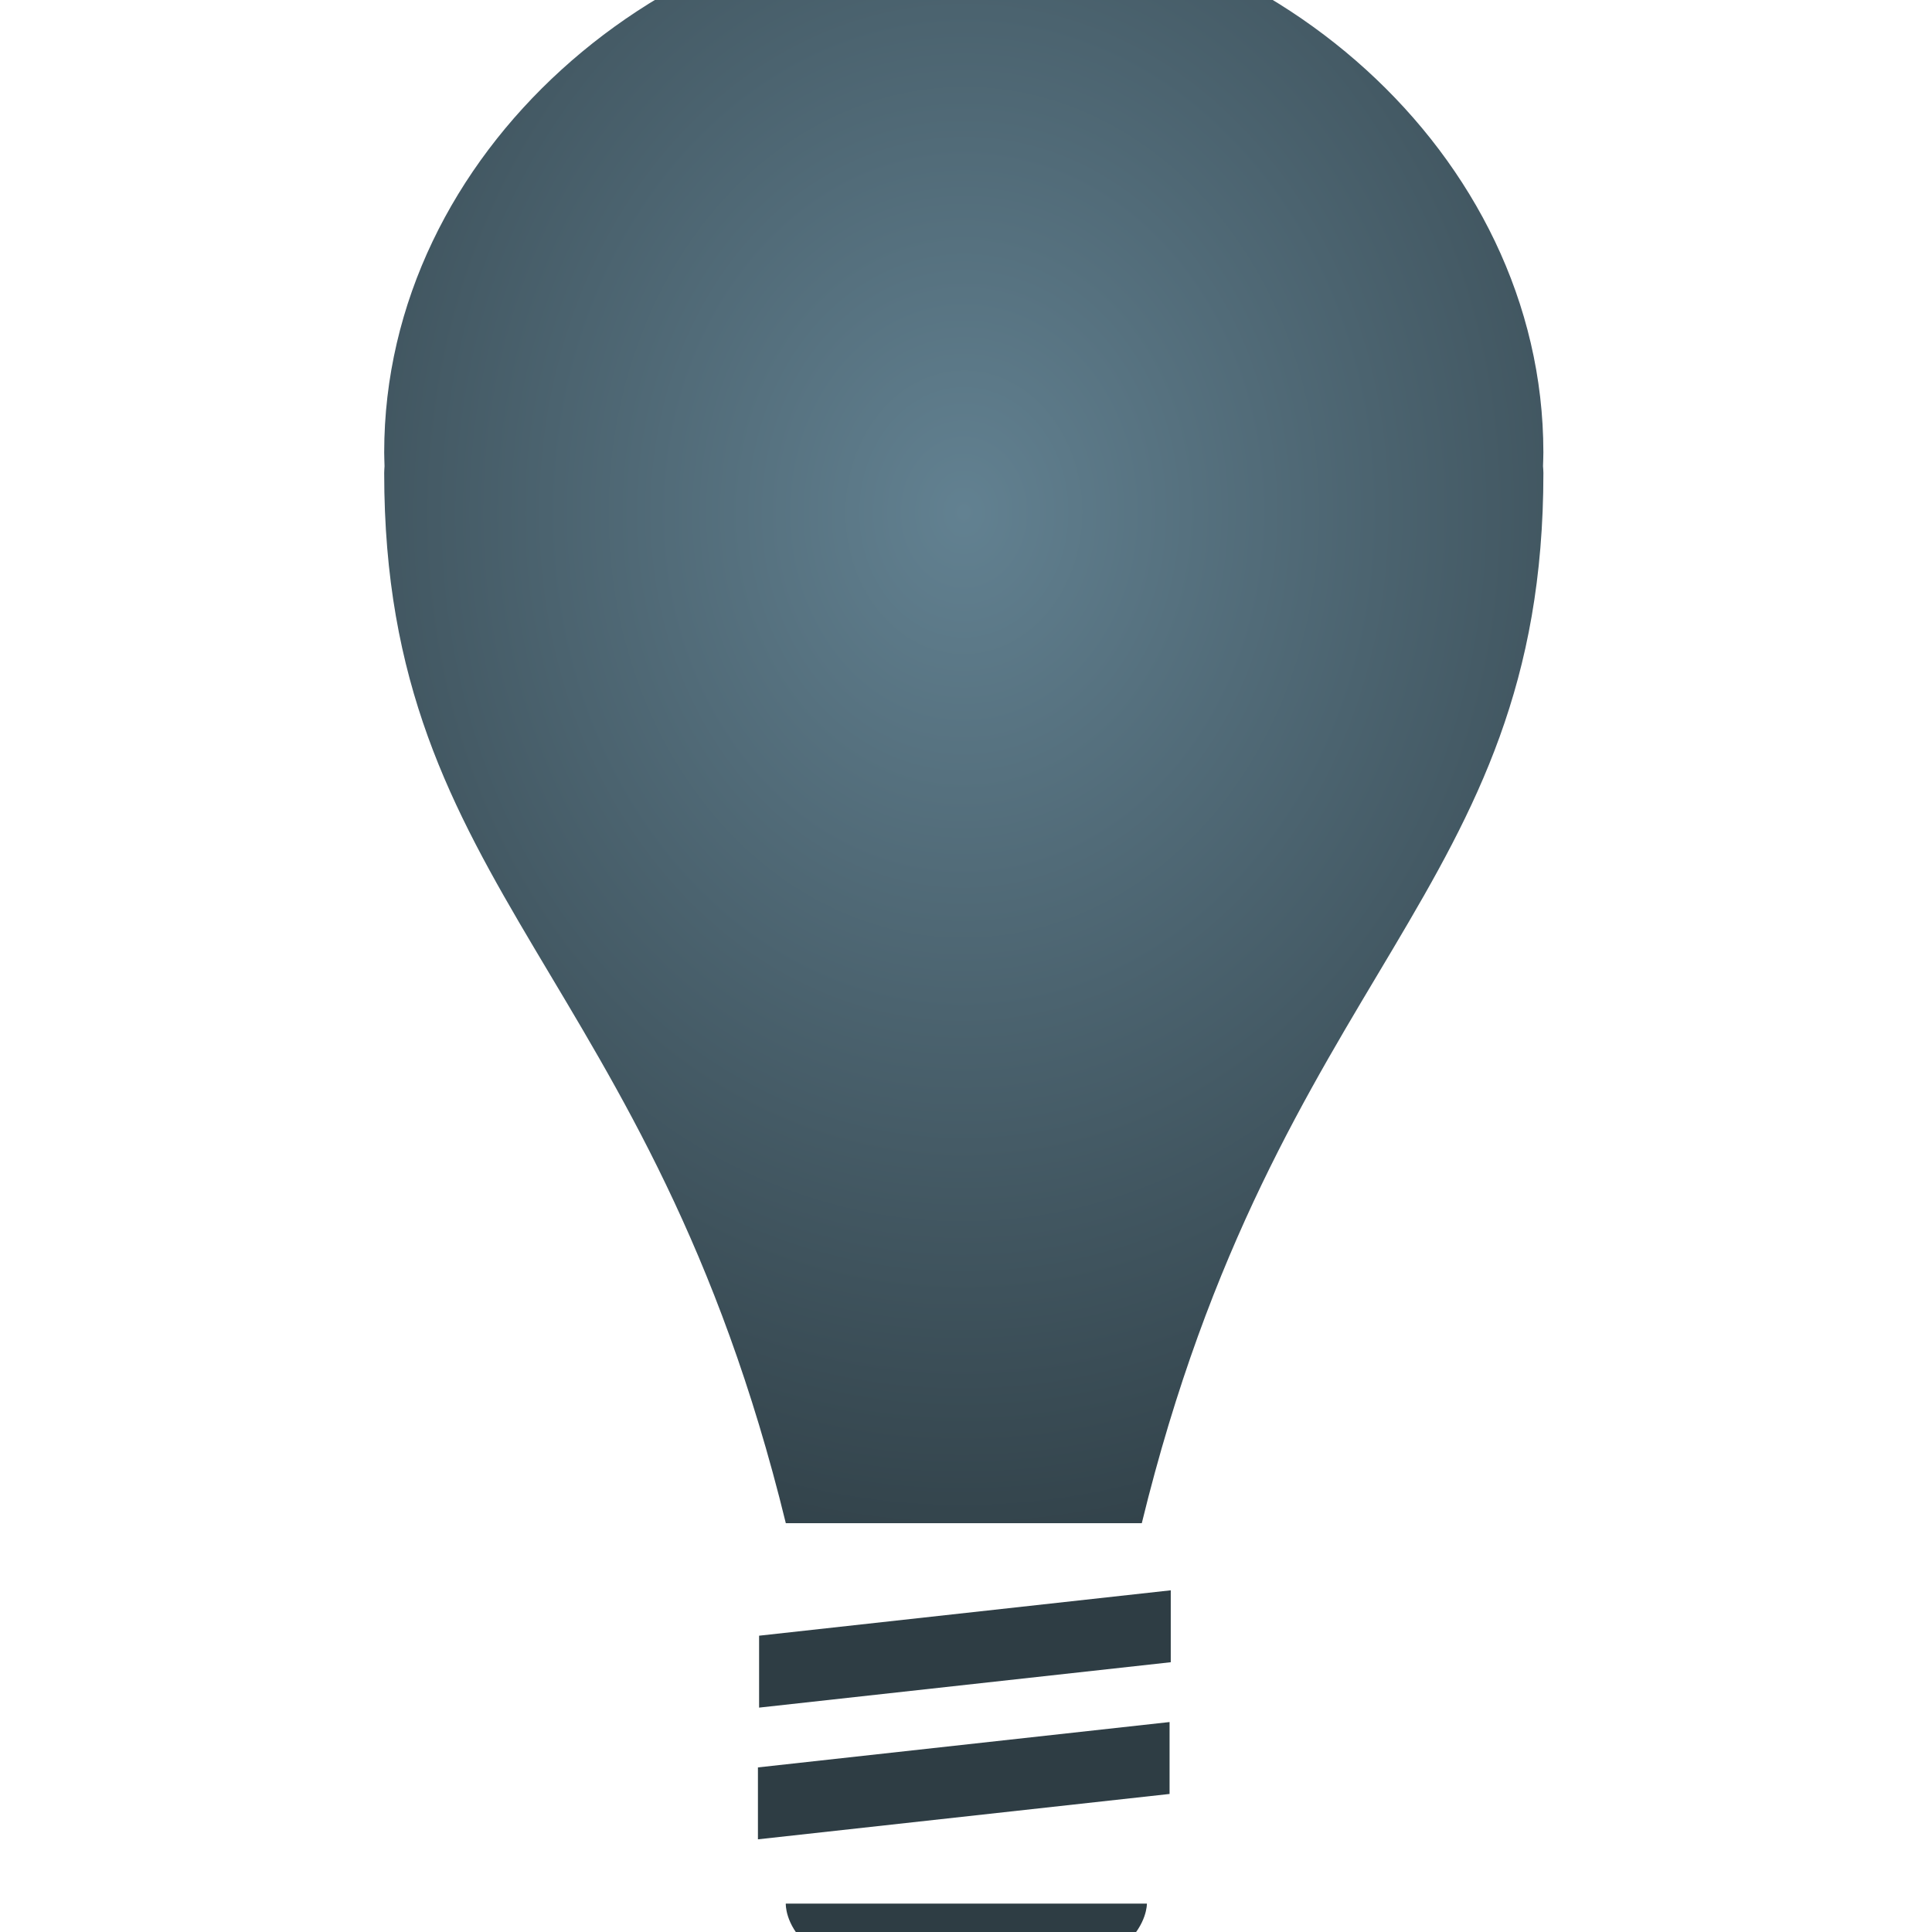 <?xml version="1.0" encoding="utf-8"?>
<!-- Generator: Adobe Illustrator 17.0.0, SVG Export Plug-In . SVG Version: 6.00 Build 0)  -->
<!DOCTYPE svg PUBLIC "-//W3C//DTD SVG 1.1//EN" "http://www.w3.org/Graphics/SVG/1.1/DTD/svg11.dtd">
<svg version="1.1" id="Layer_1" xmlns="http://www.w3.org/2000/svg" xmlns:xlink="http://www.w3.org/1999/xlink" x="0px" y="0px"
	 width="500px" height="500px" viewBox="0 0 500 500" enable-background="new 0 0 500 500" xml:space="preserve">
<path fill="#2E3D44" d="M249.42,492.647h47.398c0,0,0.533,21.178-47.011,21.178s-46.446-21.178-46.446-21.178H249.42z"/>
<polygon fill="#2E3D44" points="302.991,411.571 196.453,423.317 196.453,441.929 302.991,430.183 "/>
<polygon fill="#2E3D44" points="302.684,445.663 196.152,457.404 196.152,476.016 302.684,464.275 "/>
<radialGradient id="SVGID_1_" cx="249.429" cy="132.551" r="293.576" gradientTransform="matrix(-0.005 1 -0.835 -0.004 361.388 -116.318)" gradientUnits="userSpaceOnUse">
	<stop  offset="0" style="stop-color:#628191"/>
	<stop  offset="1" style="stop-color:#2E3D44"/>
</radialGradient>
<path fill="url(#SVGID_1_)" d="M399.423,117.081c0-77.611-72.381-139.898-149.997-139.898l0,0l0,0l0,0l0,0
	c-77.616,0-149.997,62.287-149.997,139.898c0,1.2,0.065,2.378,0.086,3.573c-0.027,0.576-0.086,1.135-0.086,1.738
	c-0.011,108.894,68.9,128.399,103.939,271.805h46.064l0,0h46.064c35.039-143.401,103.944-162.906,103.933-271.805
	c0-0.603-0.059-1.162-0.097-1.738C399.364,119.459,399.423,118.276,399.423,117.081z"/>
</svg>
